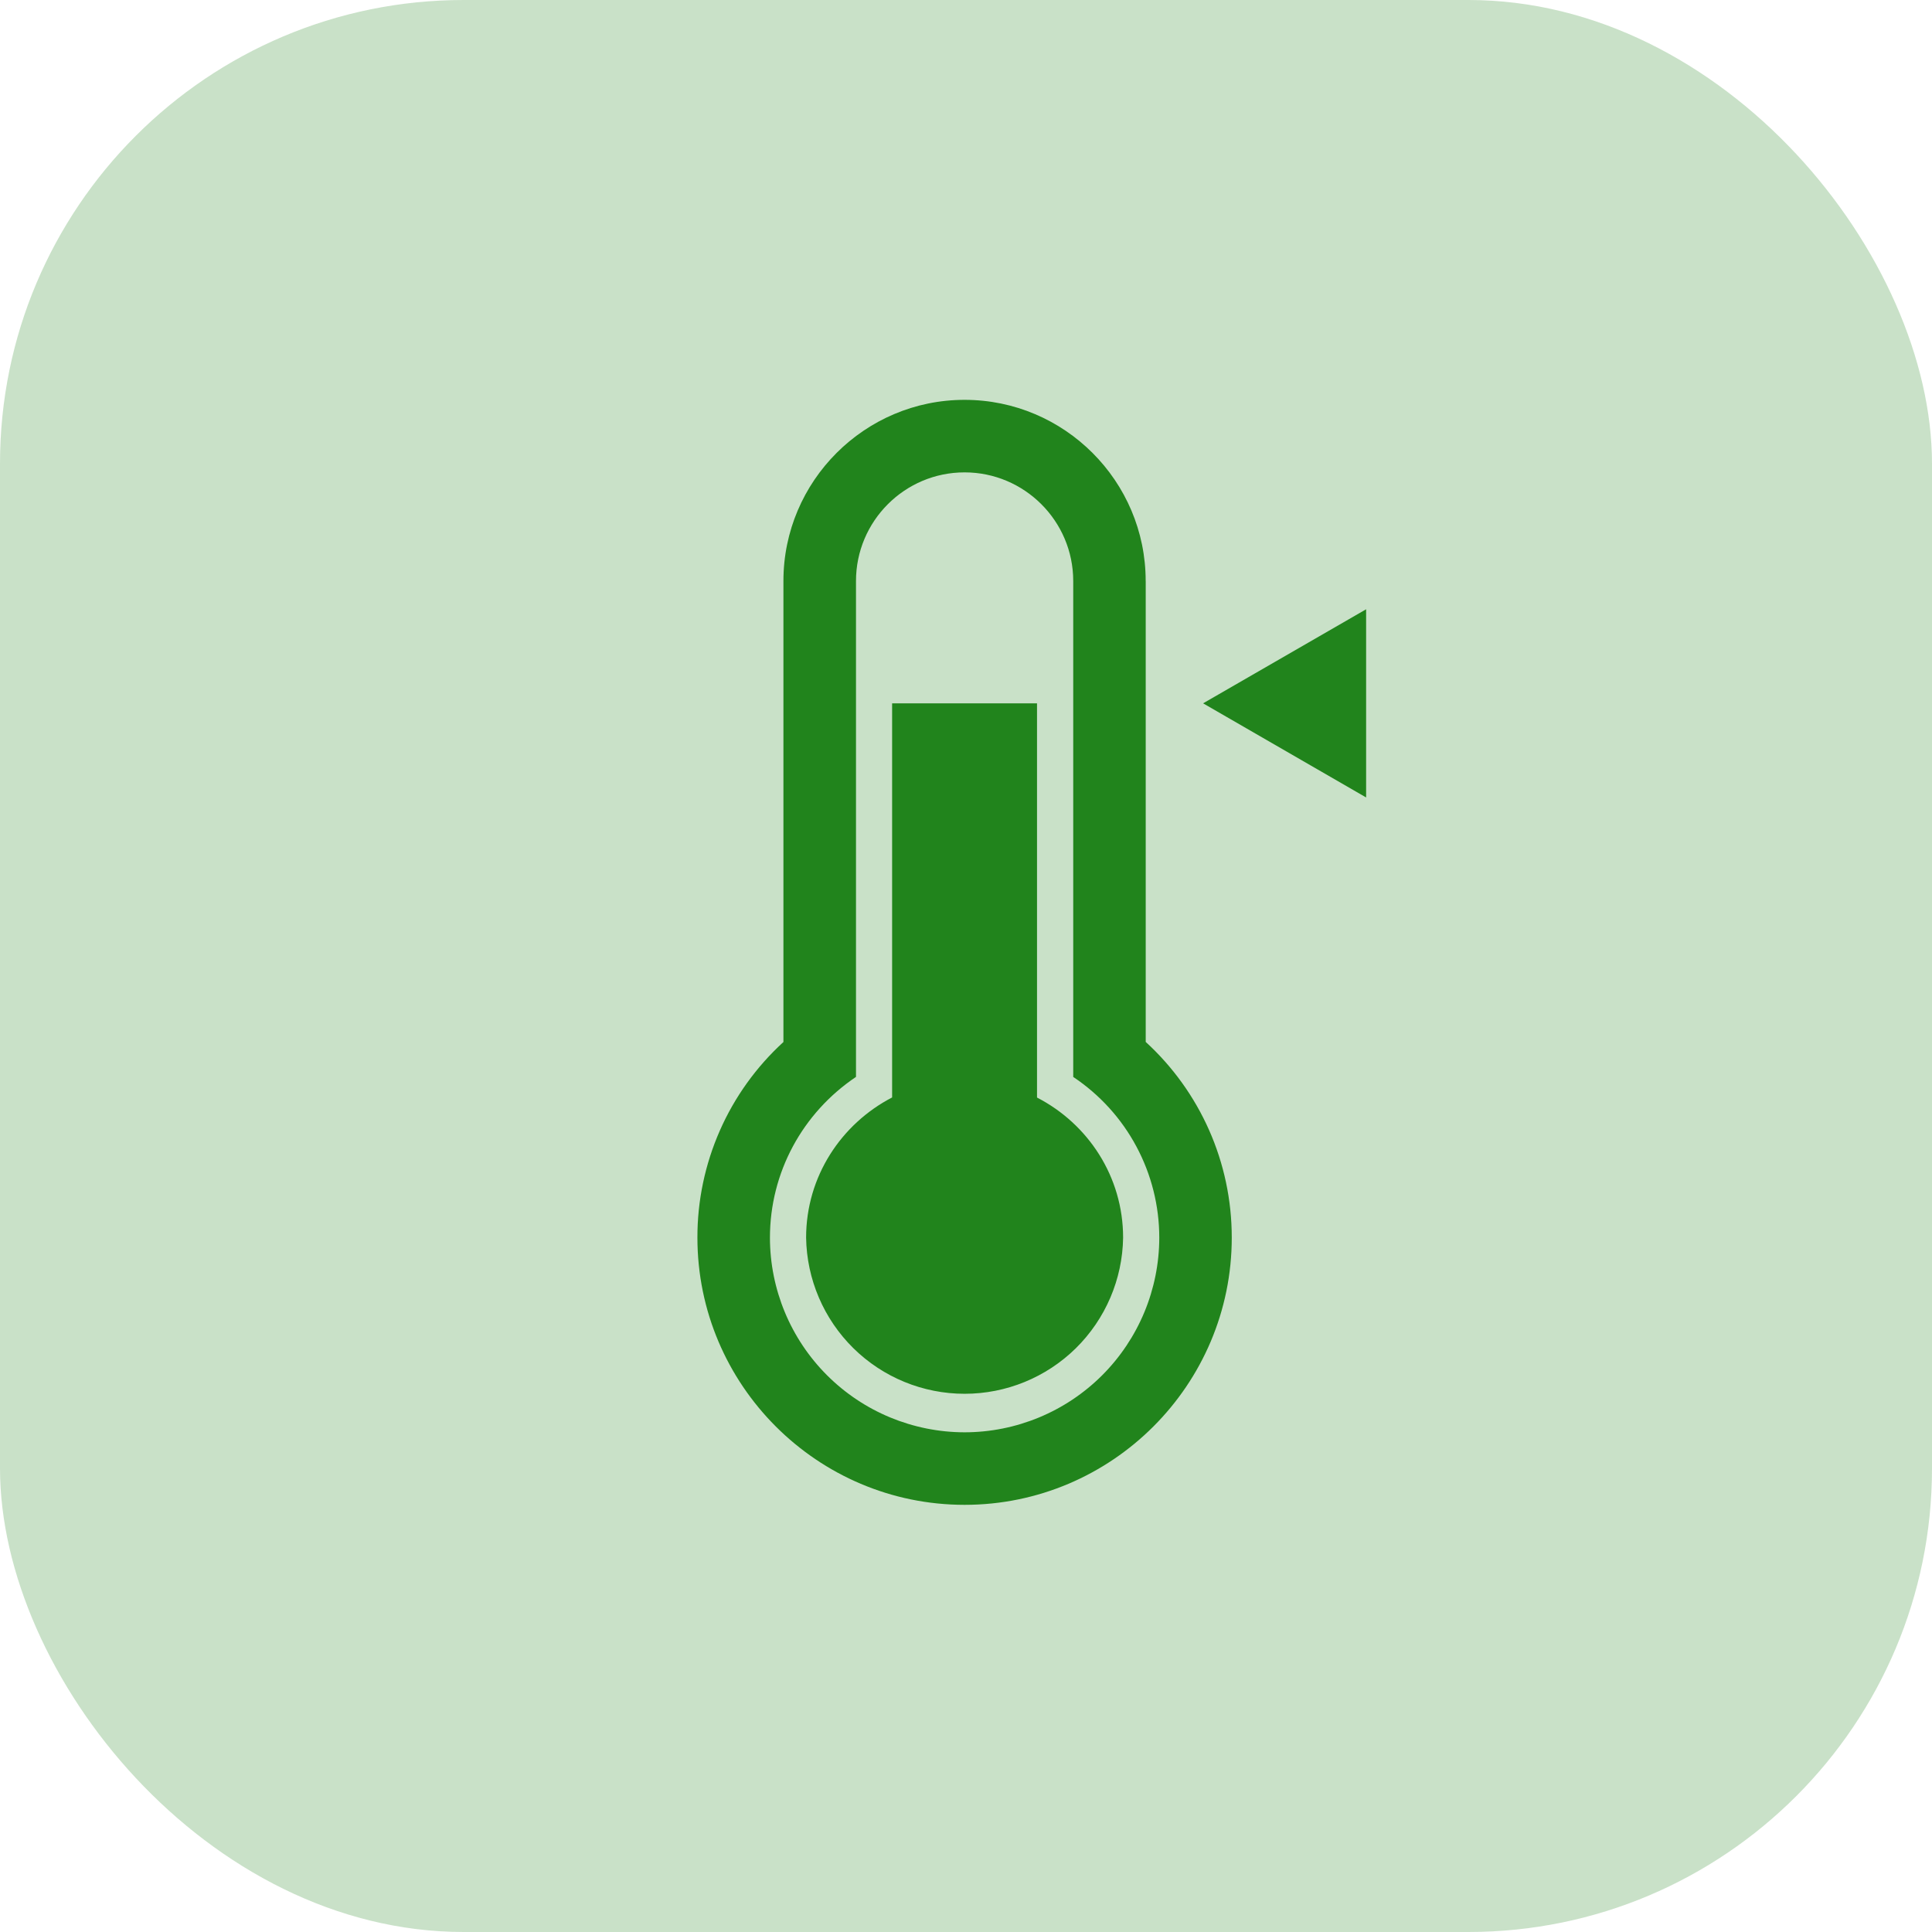 <svg width="50" height="50" viewBox="0 0 50 50" fill="none" xmlns="http://www.w3.org/2000/svg">
<rect width="50" height="50" rx="12" fill="#21841C" fill-opacity="0.24"/>
<g clip-path="url(#clip0_1192_10179)">
<path d="M26.838 28.404V18.202H23.088V28.402C21.773 29.084 20.862 30.446 20.862 32.03C20.878 33.107 21.318 34.135 22.085 34.891C22.852 35.647 23.887 36.071 24.964 36.071C26.041 36.071 27.075 35.648 27.843 34.892C28.61 34.136 29.05 33.108 29.066 32.031C29.066 30.447 28.157 29.085 26.839 28.405L26.838 28.404ZM29.65 15.035C29.65 12.451 27.547 10.348 24.963 10.348C22.379 10.348 20.275 12.452 20.275 15.035V26.967C19.573 27.609 19.011 28.391 18.628 29.263C18.245 30.135 18.047 31.077 18.049 32.029C18.049 35.841 21.152 38.945 24.964 38.945C28.776 38.945 31.878 35.842 31.878 32.029C31.878 30.074 31.055 28.251 29.651 26.965V15.037L29.65 15.035ZM30.002 32.032C30 33.368 29.468 34.648 28.524 35.592C27.579 36.536 26.299 37.067 24.963 37.068C23.628 37.066 22.347 36.535 21.403 35.591C20.459 34.647 19.927 33.367 19.926 32.031C19.926 30.348 20.766 28.803 22.153 27.87V15.037C22.153 13.487 23.412 12.225 24.963 12.225C26.514 12.225 27.775 13.486 27.775 15.037V27.871C28.46 28.328 29.022 28.946 29.41 29.672C29.799 30.398 30.002 31.209 30.002 32.032ZM31.136 18.202L35.355 20.638V15.768L31.136 18.202Z" fill="#21841C"/>
</g>
<defs>
<clipPath id="clip0_1192_10179">
<rect width="30" height="30" fill="white" transform="translate(10.432 10.113)"/>
</clipPath>
</defs>
</svg>
